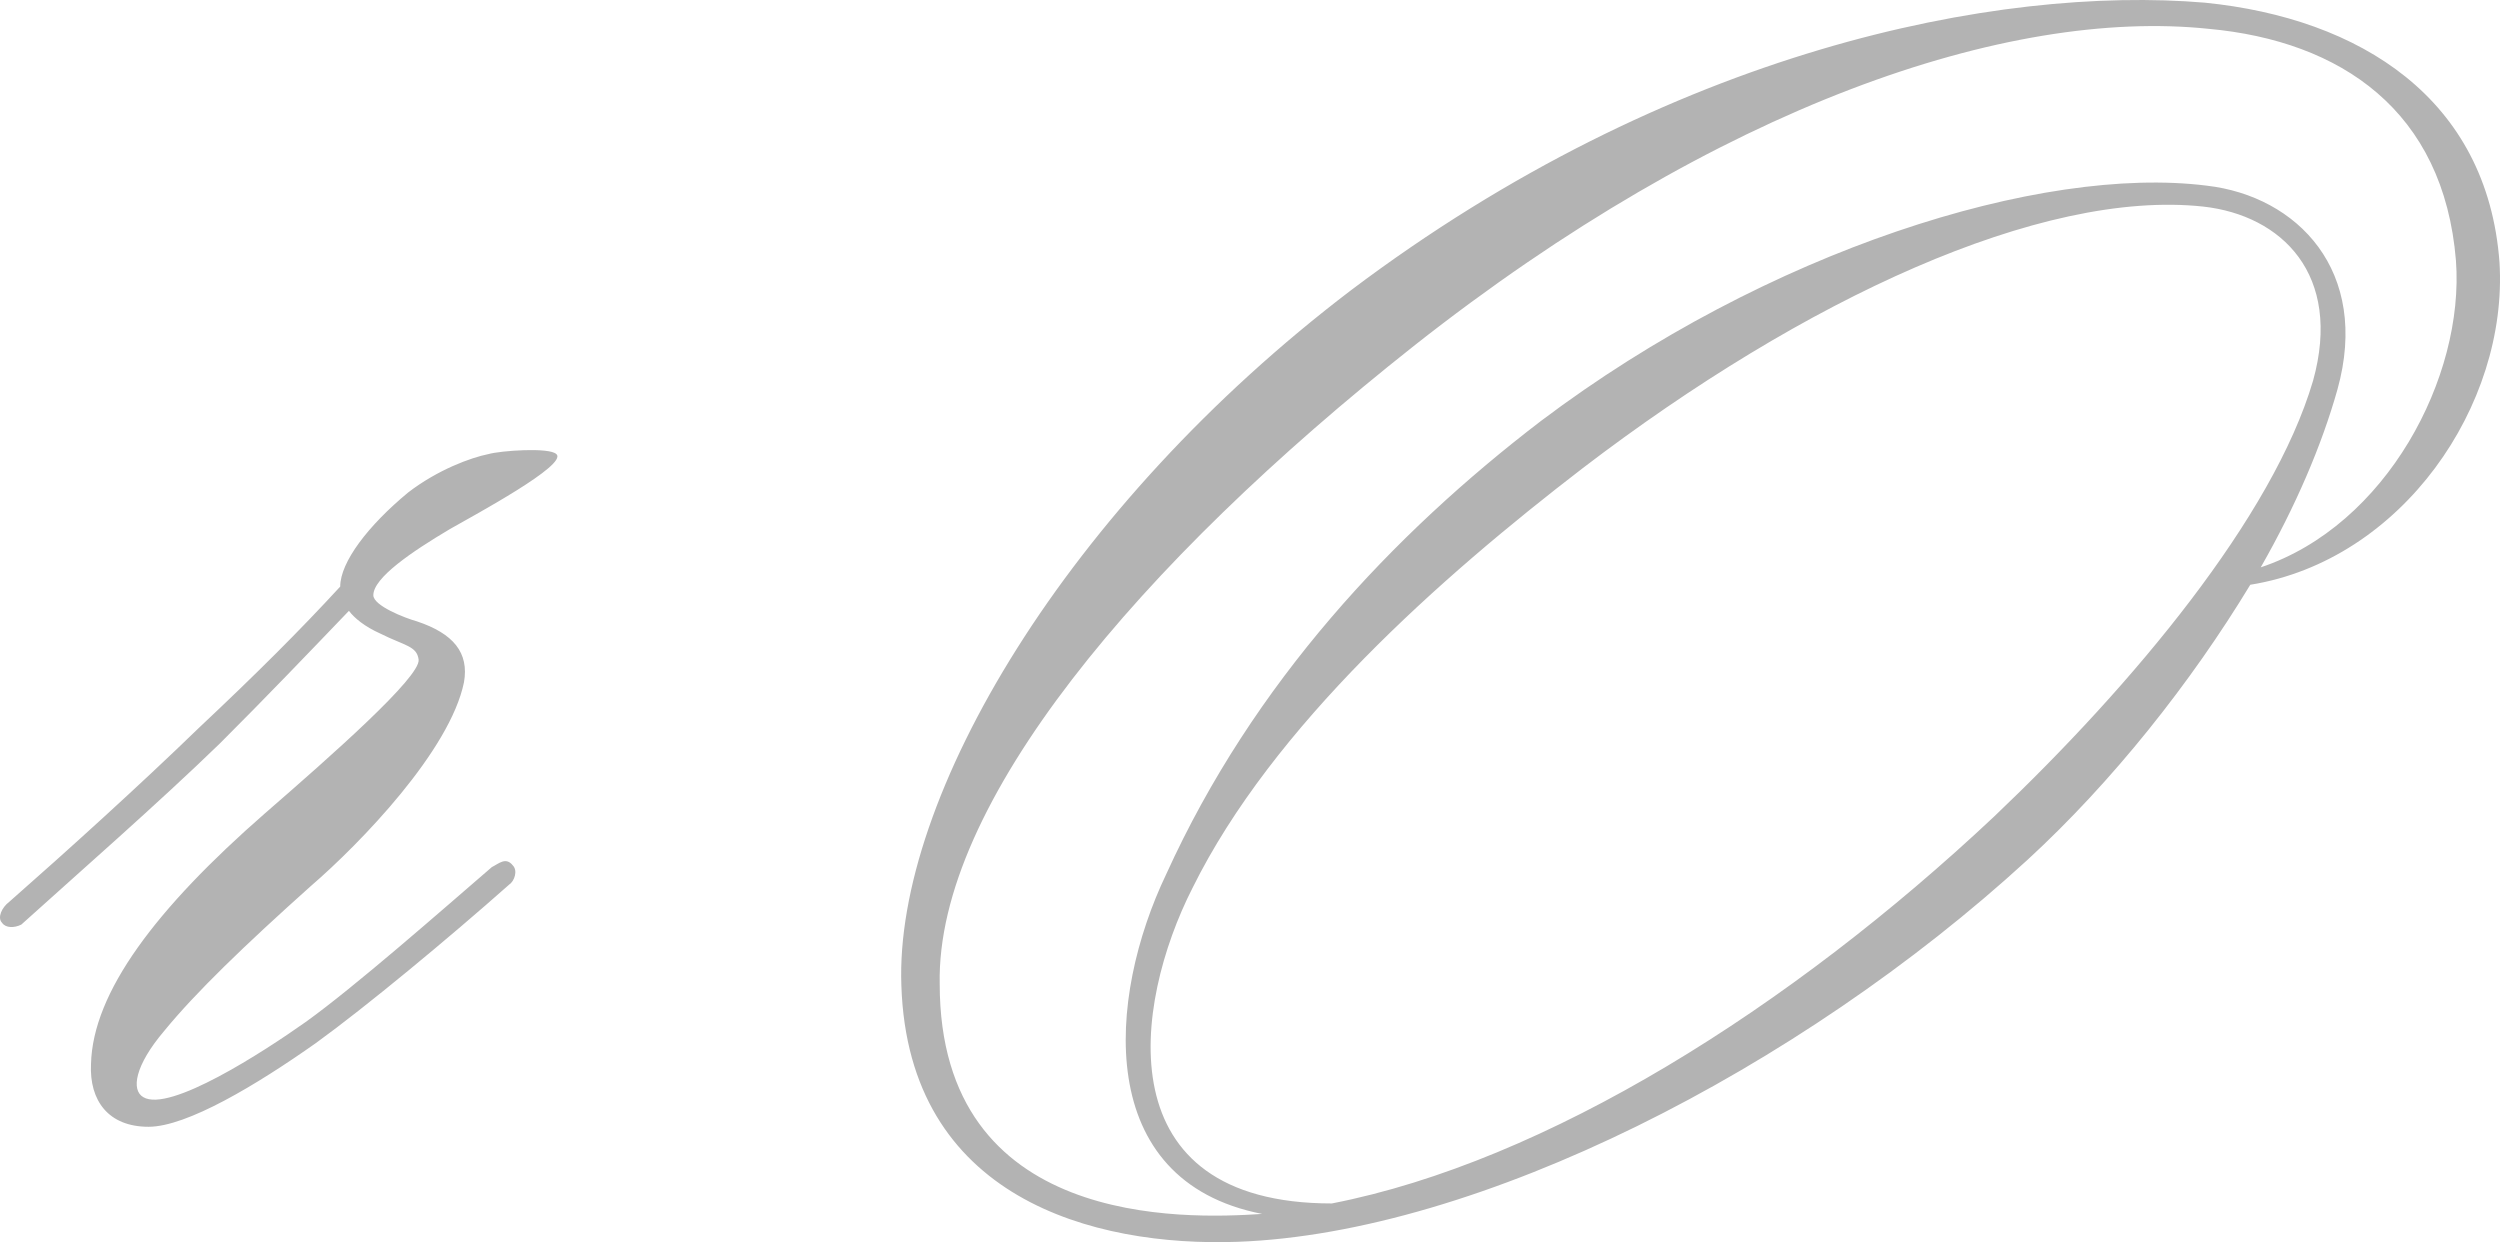 <svg xmlns="http://www.w3.org/2000/svg" viewBox="0 0 1099.33 546.22" width="1099.33" height="546.22"><defs><style>.cls-1{fill:#b3b3b3}</style></defs><g id="Layer_2"><path id="Layer_1-2" d="M197.89 232.62c-16.86 10-33.72 21.45-33.72 29.12 0 4.6 13.79 10 19.16 11.49 16.09 5.37 23 13.8 20.69 26.83-6.13 29.88-45.22 70.5-67.44 89.66-29.12 26.06-50.58 46.75-64.37 63.61-13 15.32-14.57 26.05-9.2 29.12 11.49 6.9 52.88-19.93 71.27-32.95 21.46-15.33 59.78-49.05 82-68.21 3.07-1.53 6.13-4.6 9.2-.77 2.3 2.3.76 6.9-1.54 8.43-26.82 23.76-62.84 53.65-85.06 69.74-26.06 18.39-56.71 36.79-73.57 36.79-17.63 0-26.06-11.5-25.29-27.59.76-31.42 28.35-68.21 76.63-110.36 29.13-25.29 68.21-59.77 67.44-67.44-.76-6.09-6.09-6.09-16.86-11.49-6.89-3.07-11.49-6.9-13.79-10-17.63 18.4-36.79 38.4-56.71 58.28-26.82 26.06-63.61 58.24-87.37 79.7-3.06 1.53-6.89 1.53-8.43-.77-2.29-2.3 0-6.89 3.07-9.19 25.29-22.23 57.48-51.35 83.53-76.62 25.29-23.76 44.45-42.91 62.08-62.07 0-10.73 12.26-26.83 29.89-41.39 13-10 27.58-15.32 35.25-16.86 5.36-1.53 26.82-3.06 29.89 0 5.36 4.58-36.02 26.81-46.75 32.94zm791.63 24.52c-26 42.92-60.54 86.6-98.09 121.08-100.39 92-241.4 164-347.16 167.84-63.61 2.3-144.84-19.16-147.91-112.66-3.06-82.76 72.81-210.75 197.72-305.77C734.33 21.87 878.4-6.49 969.6 1.18c68.2 6.89 124.15 42.15 129.51 114.18 3.89 62.85-42.91 131.05-109.59 141.78zM971.13 12.67C883 3.48 755.79 46.39 621.67 152.15c-121.08 95.79-210 201.55-208.45 280.49 0 107.29 107.29 103.45 141.78 101.16-74.34-14.57-68.21-95-42.15-149.44 38.32-84.3 99.63-149.44 164.77-199.26C777.24 110 897.56 72.45 970.37 81.64c39.85 4.6 72 37.56 57.47 89.67-6.89 24.52-18.39 51.34-33.72 78.17 55.18-18.4 89.67-83.54 85.84-134.88-5.37-65.91-50.58-96.6-108.83-101.93zm-2.3 78.17c-71.27-7.66-175.49 40.62-272.82 115-62.84 48.28-136.41 113.43-171.66 184.7-26.06 51.29-38.35 138.66 61.3 138.66 94.27-18.4 201.56-85.84 291.22-170.13 61.31-58.25 122.62-131.82 140.24-191.59 13.03-46.75-13.79-72.81-48.28-76.64z" class="cls-1"/></g></svg>